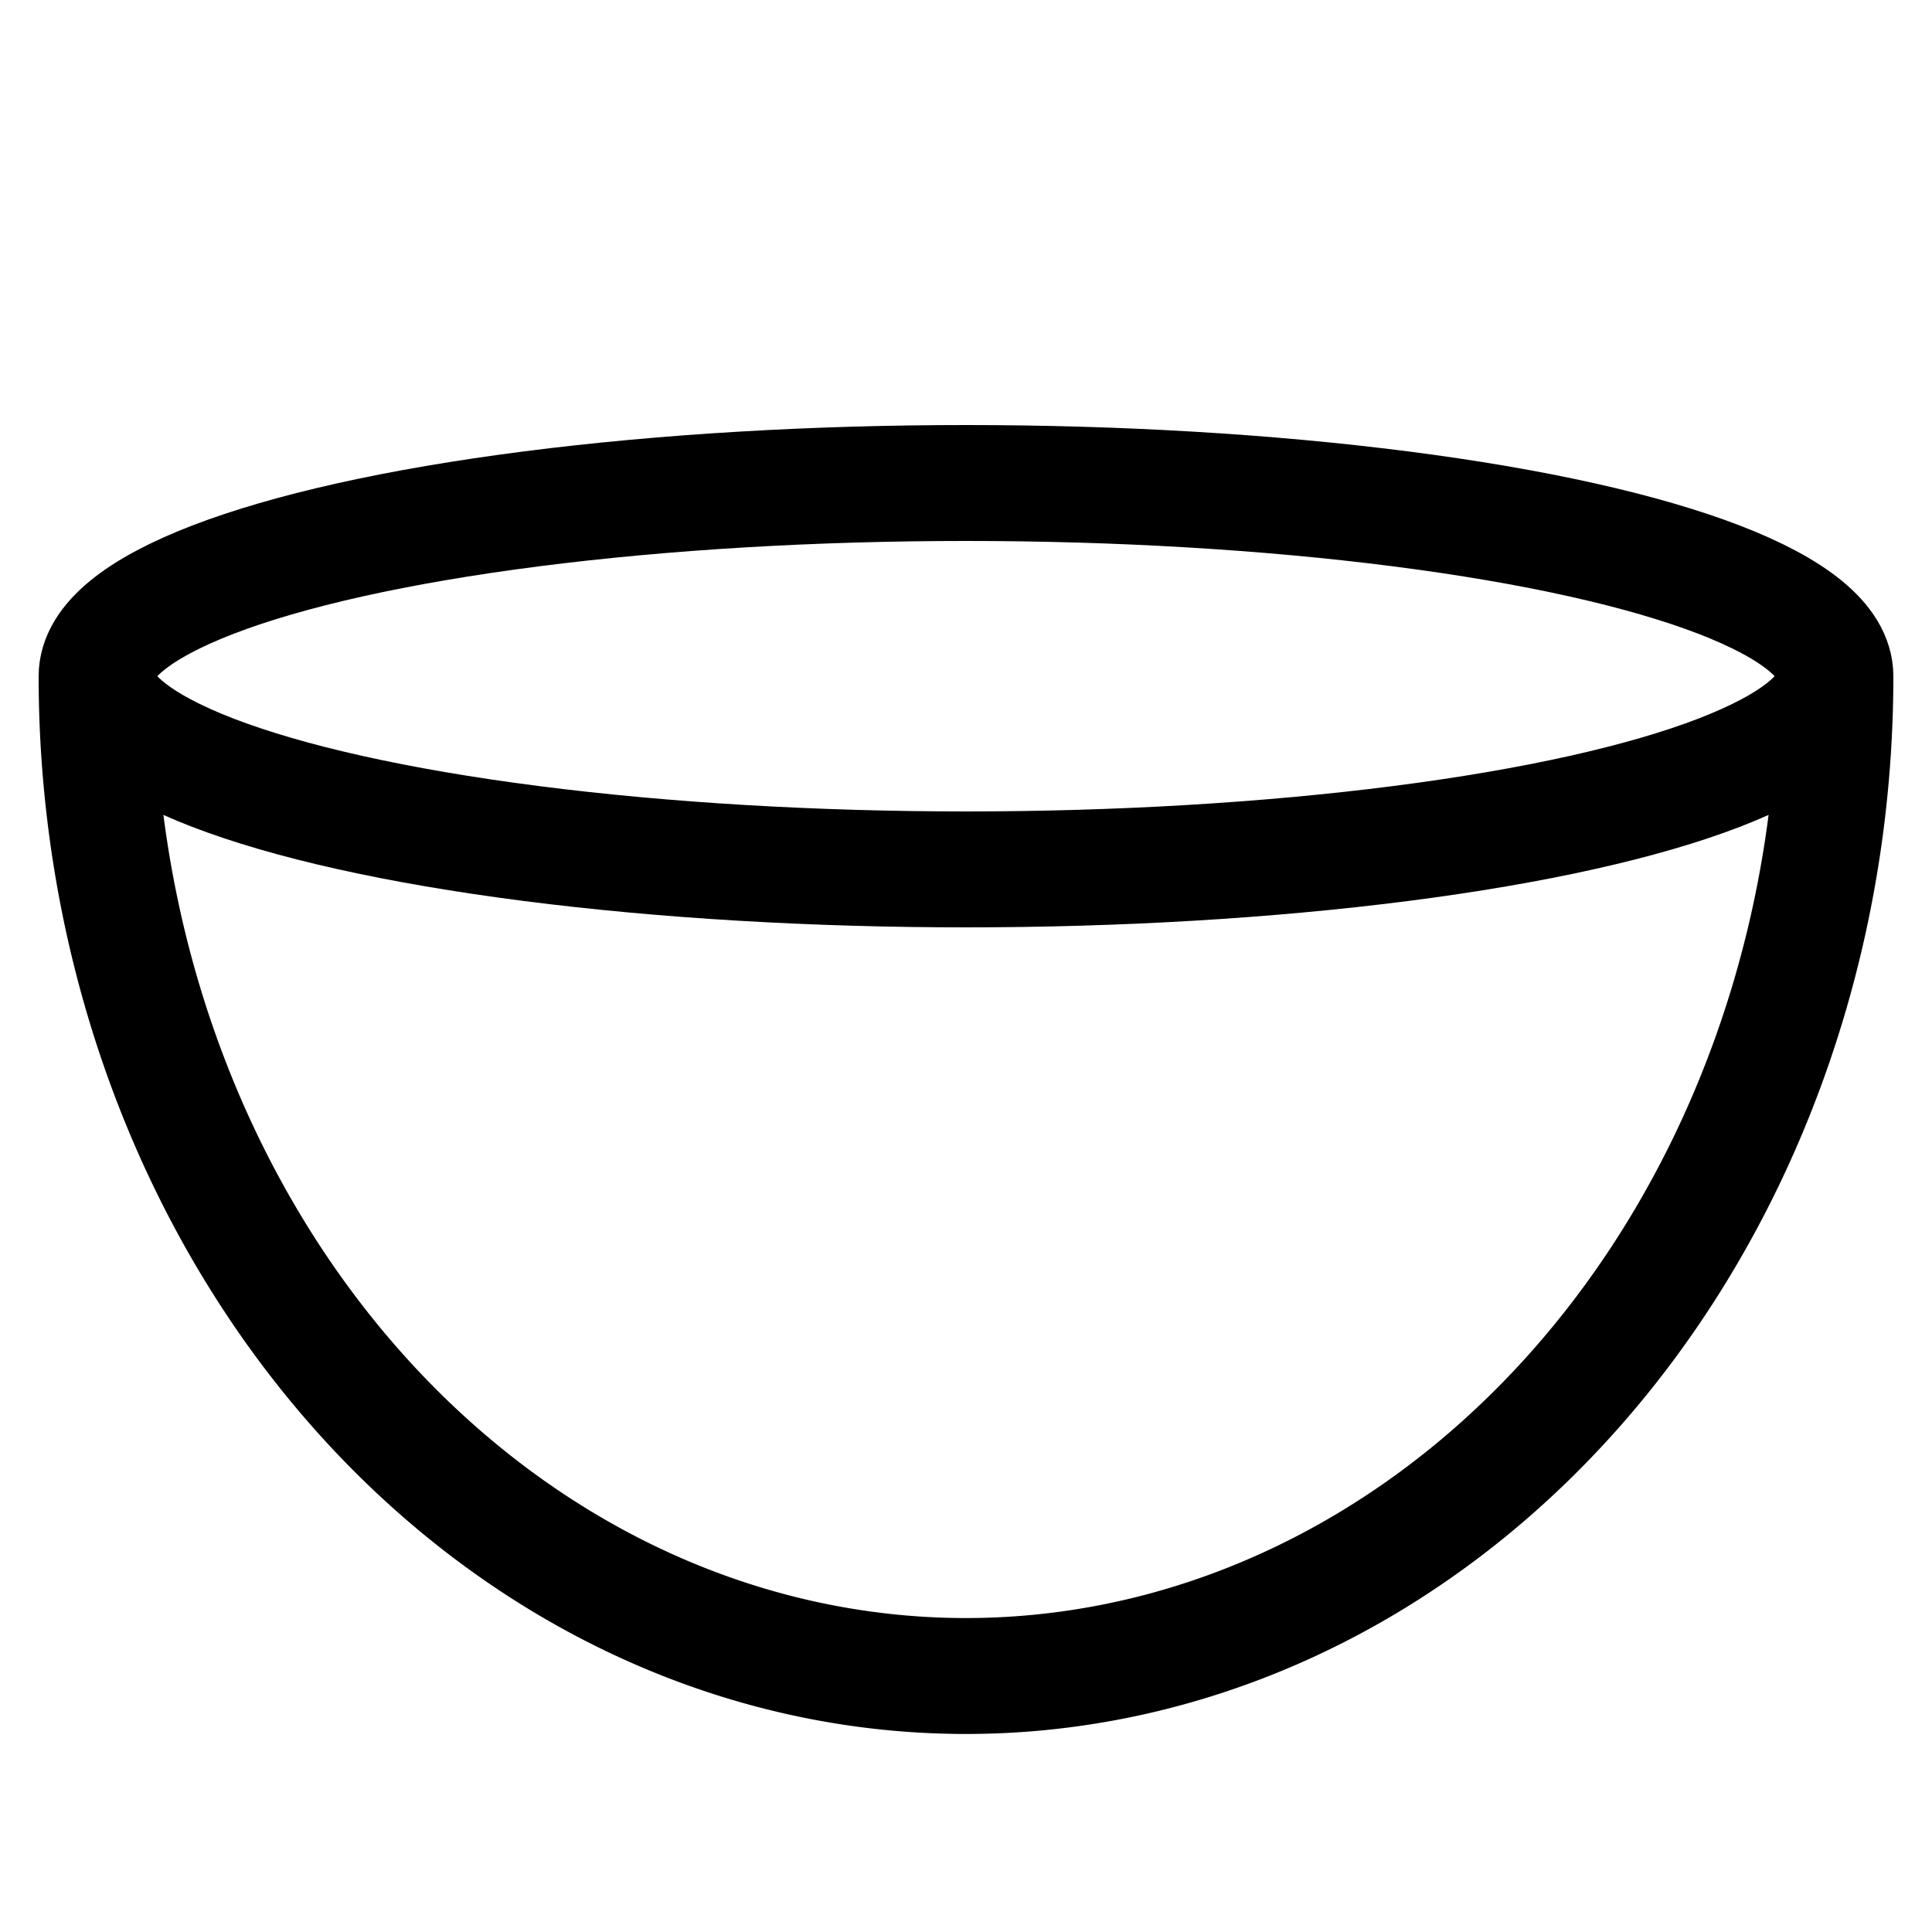 <svg xmlns="http://www.w3.org/2000/svg" width="100" height="100">
	<ellipse cx="50" cy="35" rx="45" ry="10" stroke="black" stroke-width="6" fill="none" />
	<path d="M 5 35 a1,1.15 0 0,0 90,0" stroke="black" stroke-width="6" fill="none" />
</svg>